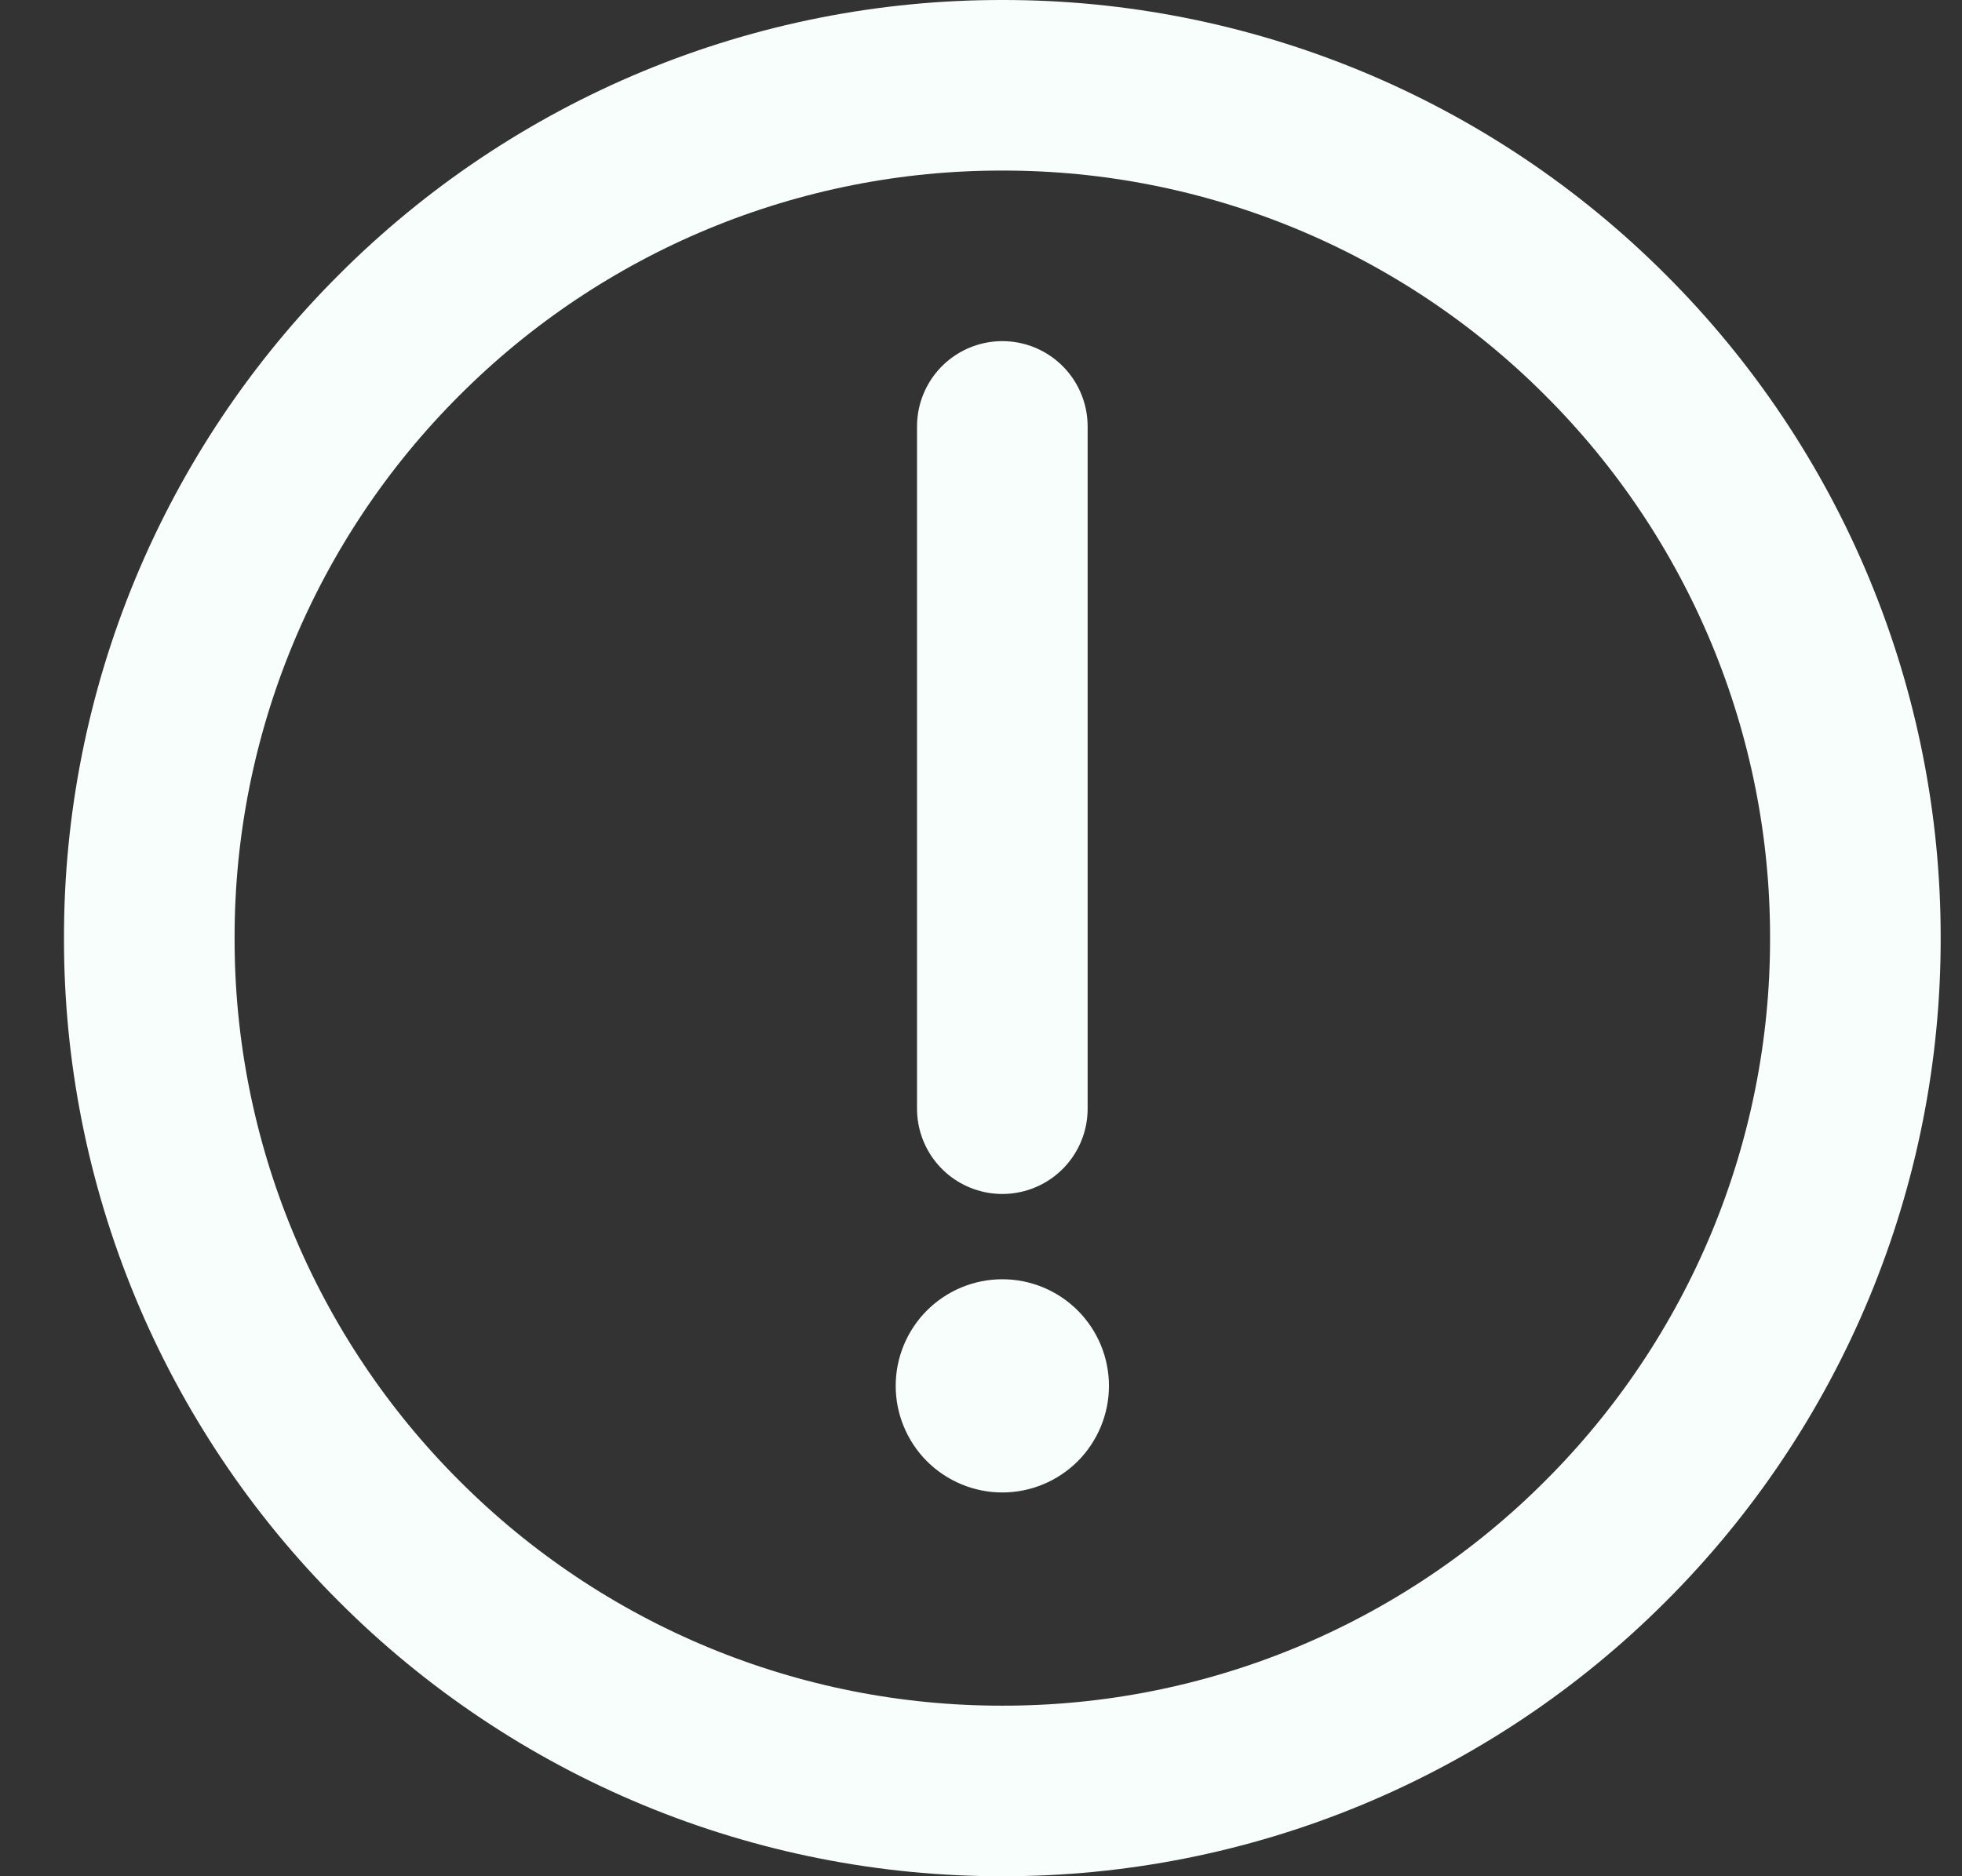 <svg width="23" height="22" viewBox="0 0 23 22" fill="none" xmlns="http://www.w3.org/2000/svg">
<rect x="0" y="0" width="23" height="22" fill="#333333" stroke="none"/>
<g id="Group">
<path id="Vector" d="M11.75 21C13.063 21.002 14.364 20.744 15.578 20.241C16.791 19.738 17.893 19.001 18.821 18.071C19.751 17.143 20.488 16.041 20.991 14.828C21.494 13.614 21.752 12.313 21.75 11C21.752 9.687 21.494 8.386 20.991 7.172C20.488 5.959 19.751 4.857 18.821 3.929C17.893 2.999 16.791 2.262 15.578 1.759C14.364 1.256 13.063 0.998 11.75 1C10.437 0.998 9.136 1.256 7.922 1.759C6.709 2.262 5.607 2.999 4.679 3.929C3.749 4.857 3.012 5.959 2.509 7.172C2.006 8.386 1.748 9.687 1.75 11C1.748 12.313 2.006 13.614 2.509 14.828C3.012 16.041 3.749 17.143 4.679 18.071C5.607 19.001 6.709 19.738 7.922 20.241C9.136 20.744 10.437 21.002 11.75 21Z" stroke="#F7FEFC" stroke-width="2" stroke-linejoin="round"/>
<path id="Vector_2" fill-rule="evenodd" clip-rule="evenodd" d="M11.75 17.5C12.082 17.5 12.399 17.368 12.634 17.134C12.868 16.899 13 16.581 13 16.25C13 15.918 12.868 15.601 12.634 15.366C12.399 15.132 12.082 15 11.75 15C11.418 15 11.101 15.132 10.866 15.366C10.632 15.601 10.5 15.918 10.5 16.25C10.5 16.581 10.632 16.899 10.866 17.134C11.101 17.368 11.418 17.5 11.75 17.5Z" fill="#F7FEFC"/>
<path id="Vector_3" d="M11.75 5V13" stroke="#F7FEFC" stroke-width="2" stroke-linecap="round" stroke-linejoin="round"/>
</g>
</svg>
